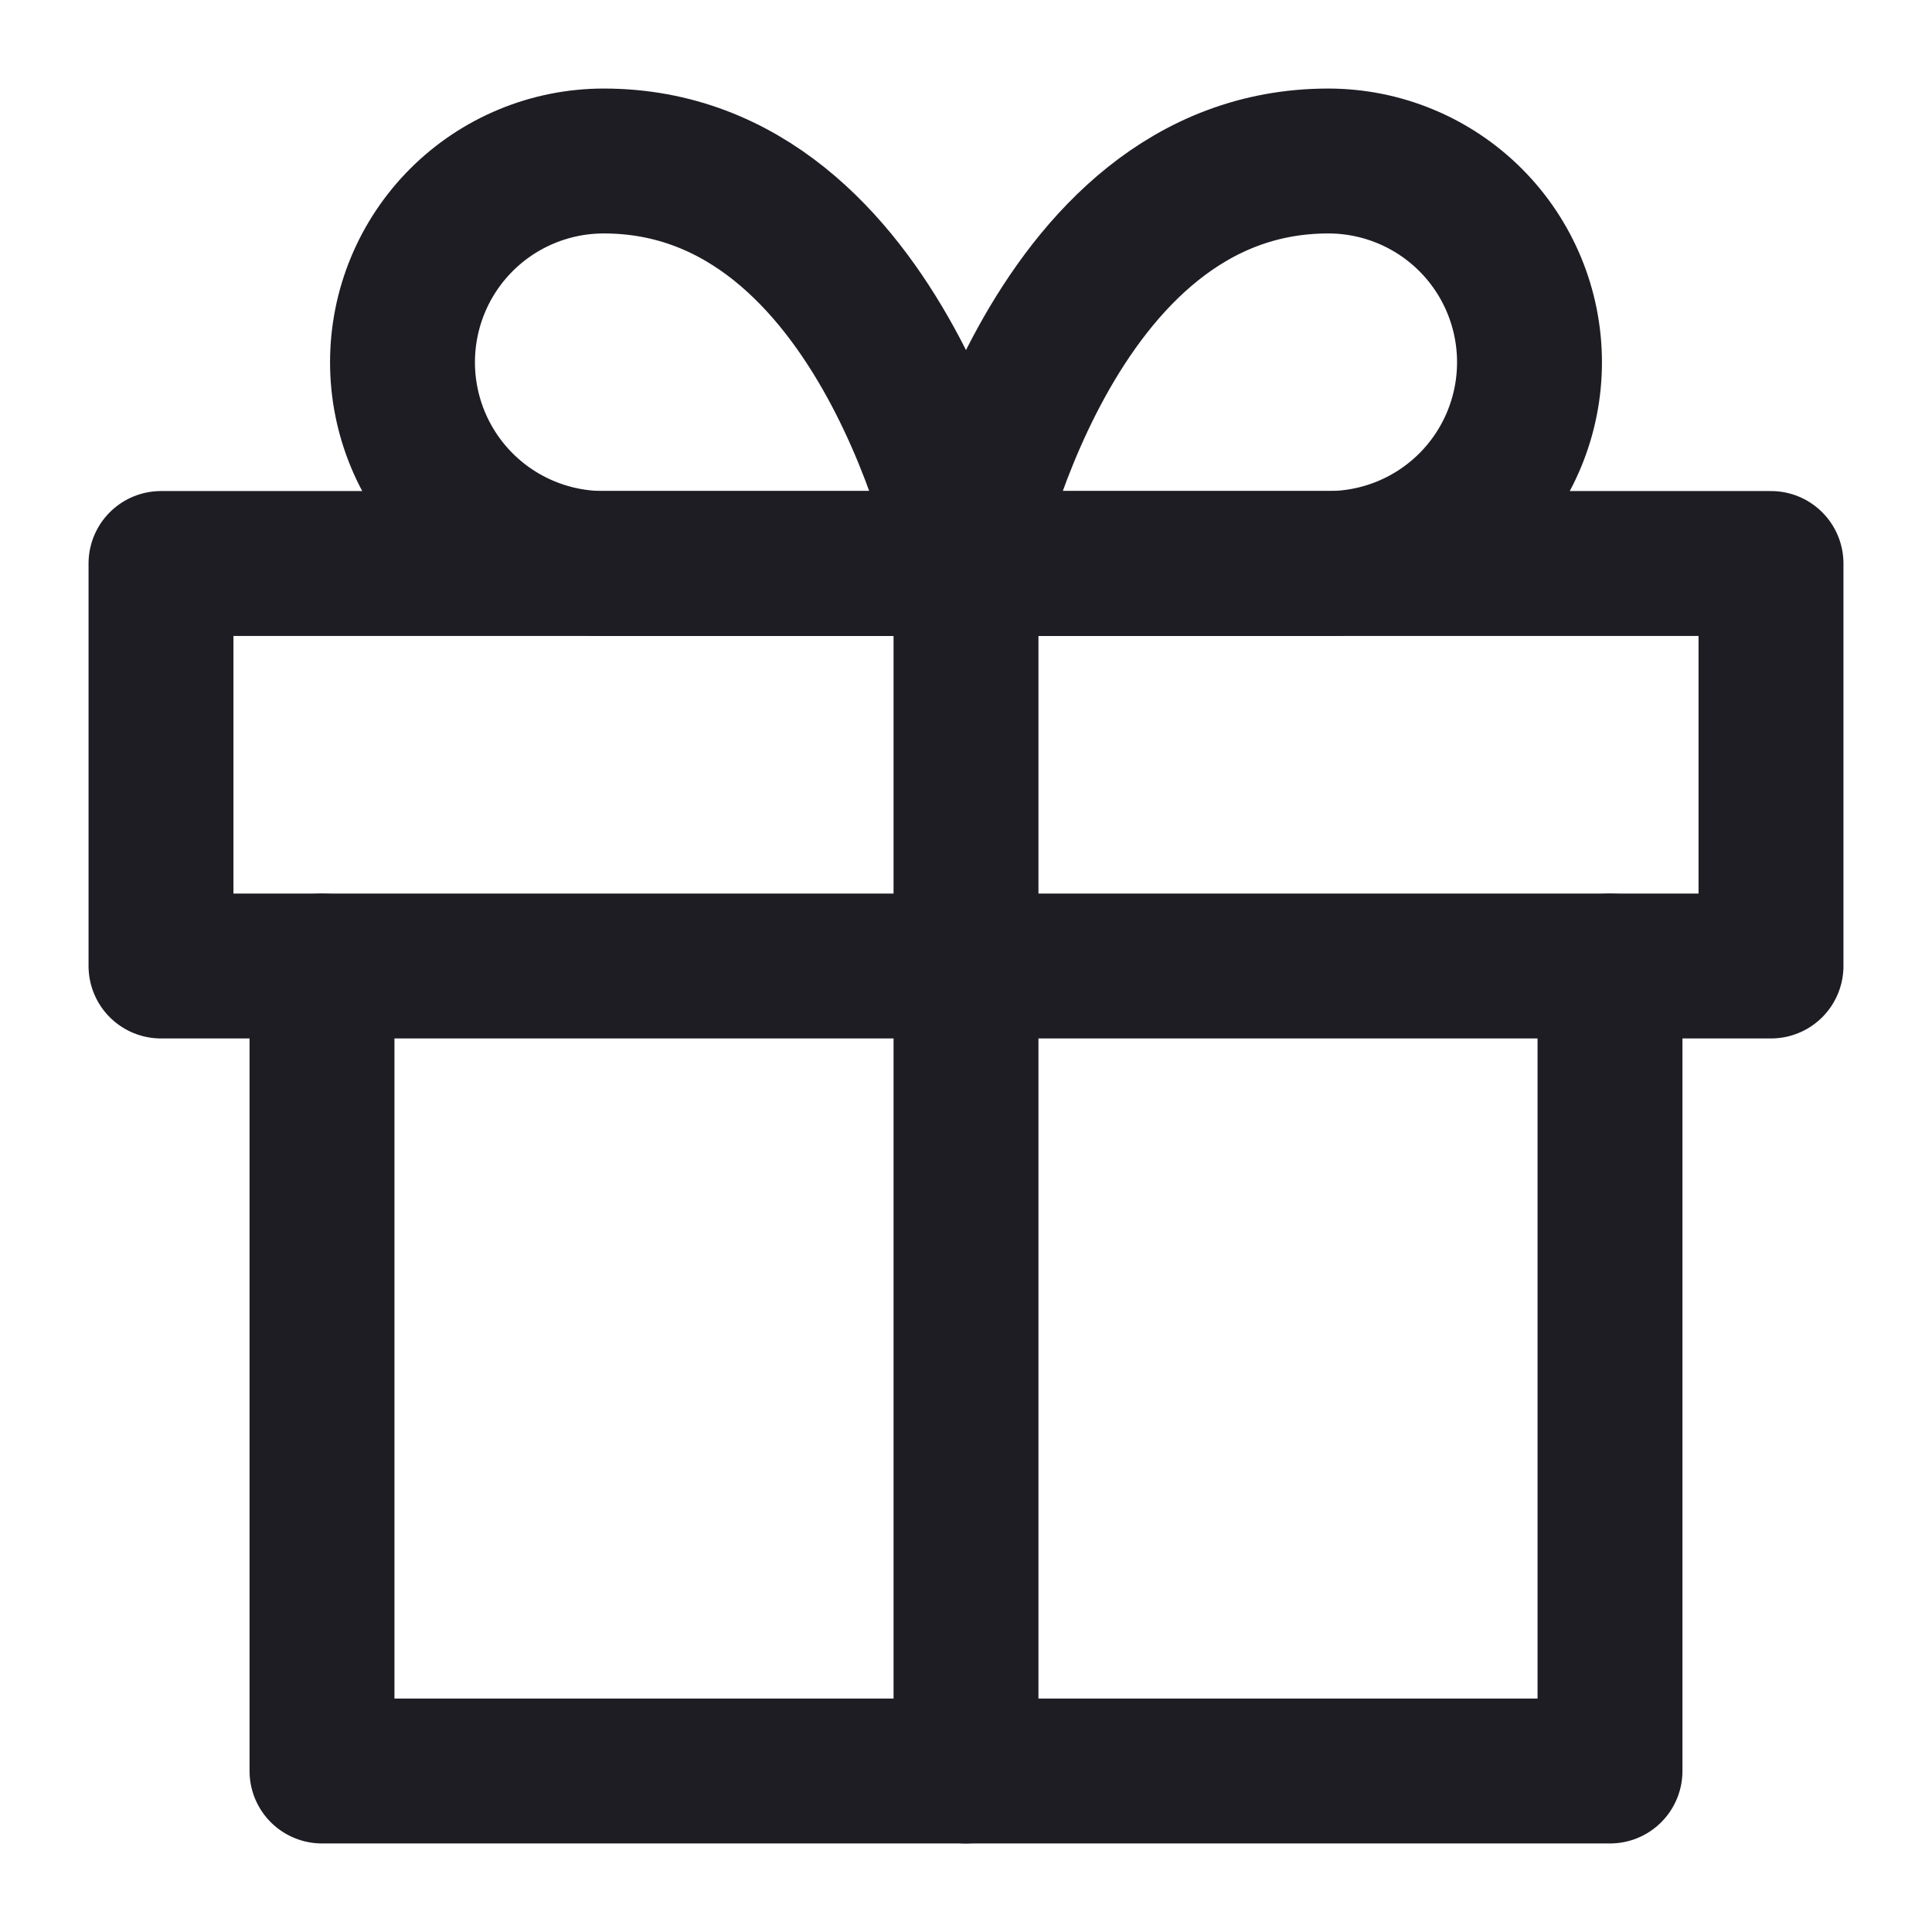 <svg width="24" height="24" viewBox="0 0 24 24" fill="none" xmlns="http://www.w3.org/2000/svg">
<path d="M20 12V22H4V12" stroke="#1E1D24" stroke-width="1.8" stroke-linecap="round" stroke-linejoin="round"/>
<path d="M22 7H2V12H22V7Z" stroke="#1E1D24" stroke-width="1.8" stroke-linecap="round" stroke-linejoin="round"/>
<path d="M12 22V7" stroke="#1E1D24" stroke-width="1.8" stroke-linecap="round" stroke-linejoin="round"/>
<path d="M12 7H7.5C6.837 7 6.201 6.737 5.732 6.268C5.263 5.799 5 5.163 5 4.5C5 3.837 5.263 3.201 5.732 2.732C6.201 2.263 6.837 2 7.5 2C11 2 12 7 12 7Z" stroke="#1E1D24" stroke-width="1.8" stroke-linecap="round" stroke-linejoin="round"/>
<path d="M12 7H16.5C17.163 7 17.799 6.737 18.268 6.268C18.737 5.799 19 5.163 19 4.5C19 3.837 18.737 3.201 18.268 2.732C17.799 2.263 17.163 2 16.5 2C13 2 12 7 12 7Z" stroke="#1E1D24" stroke-width="1.8" stroke-linecap="round" stroke-linejoin="round"/>
</svg>
